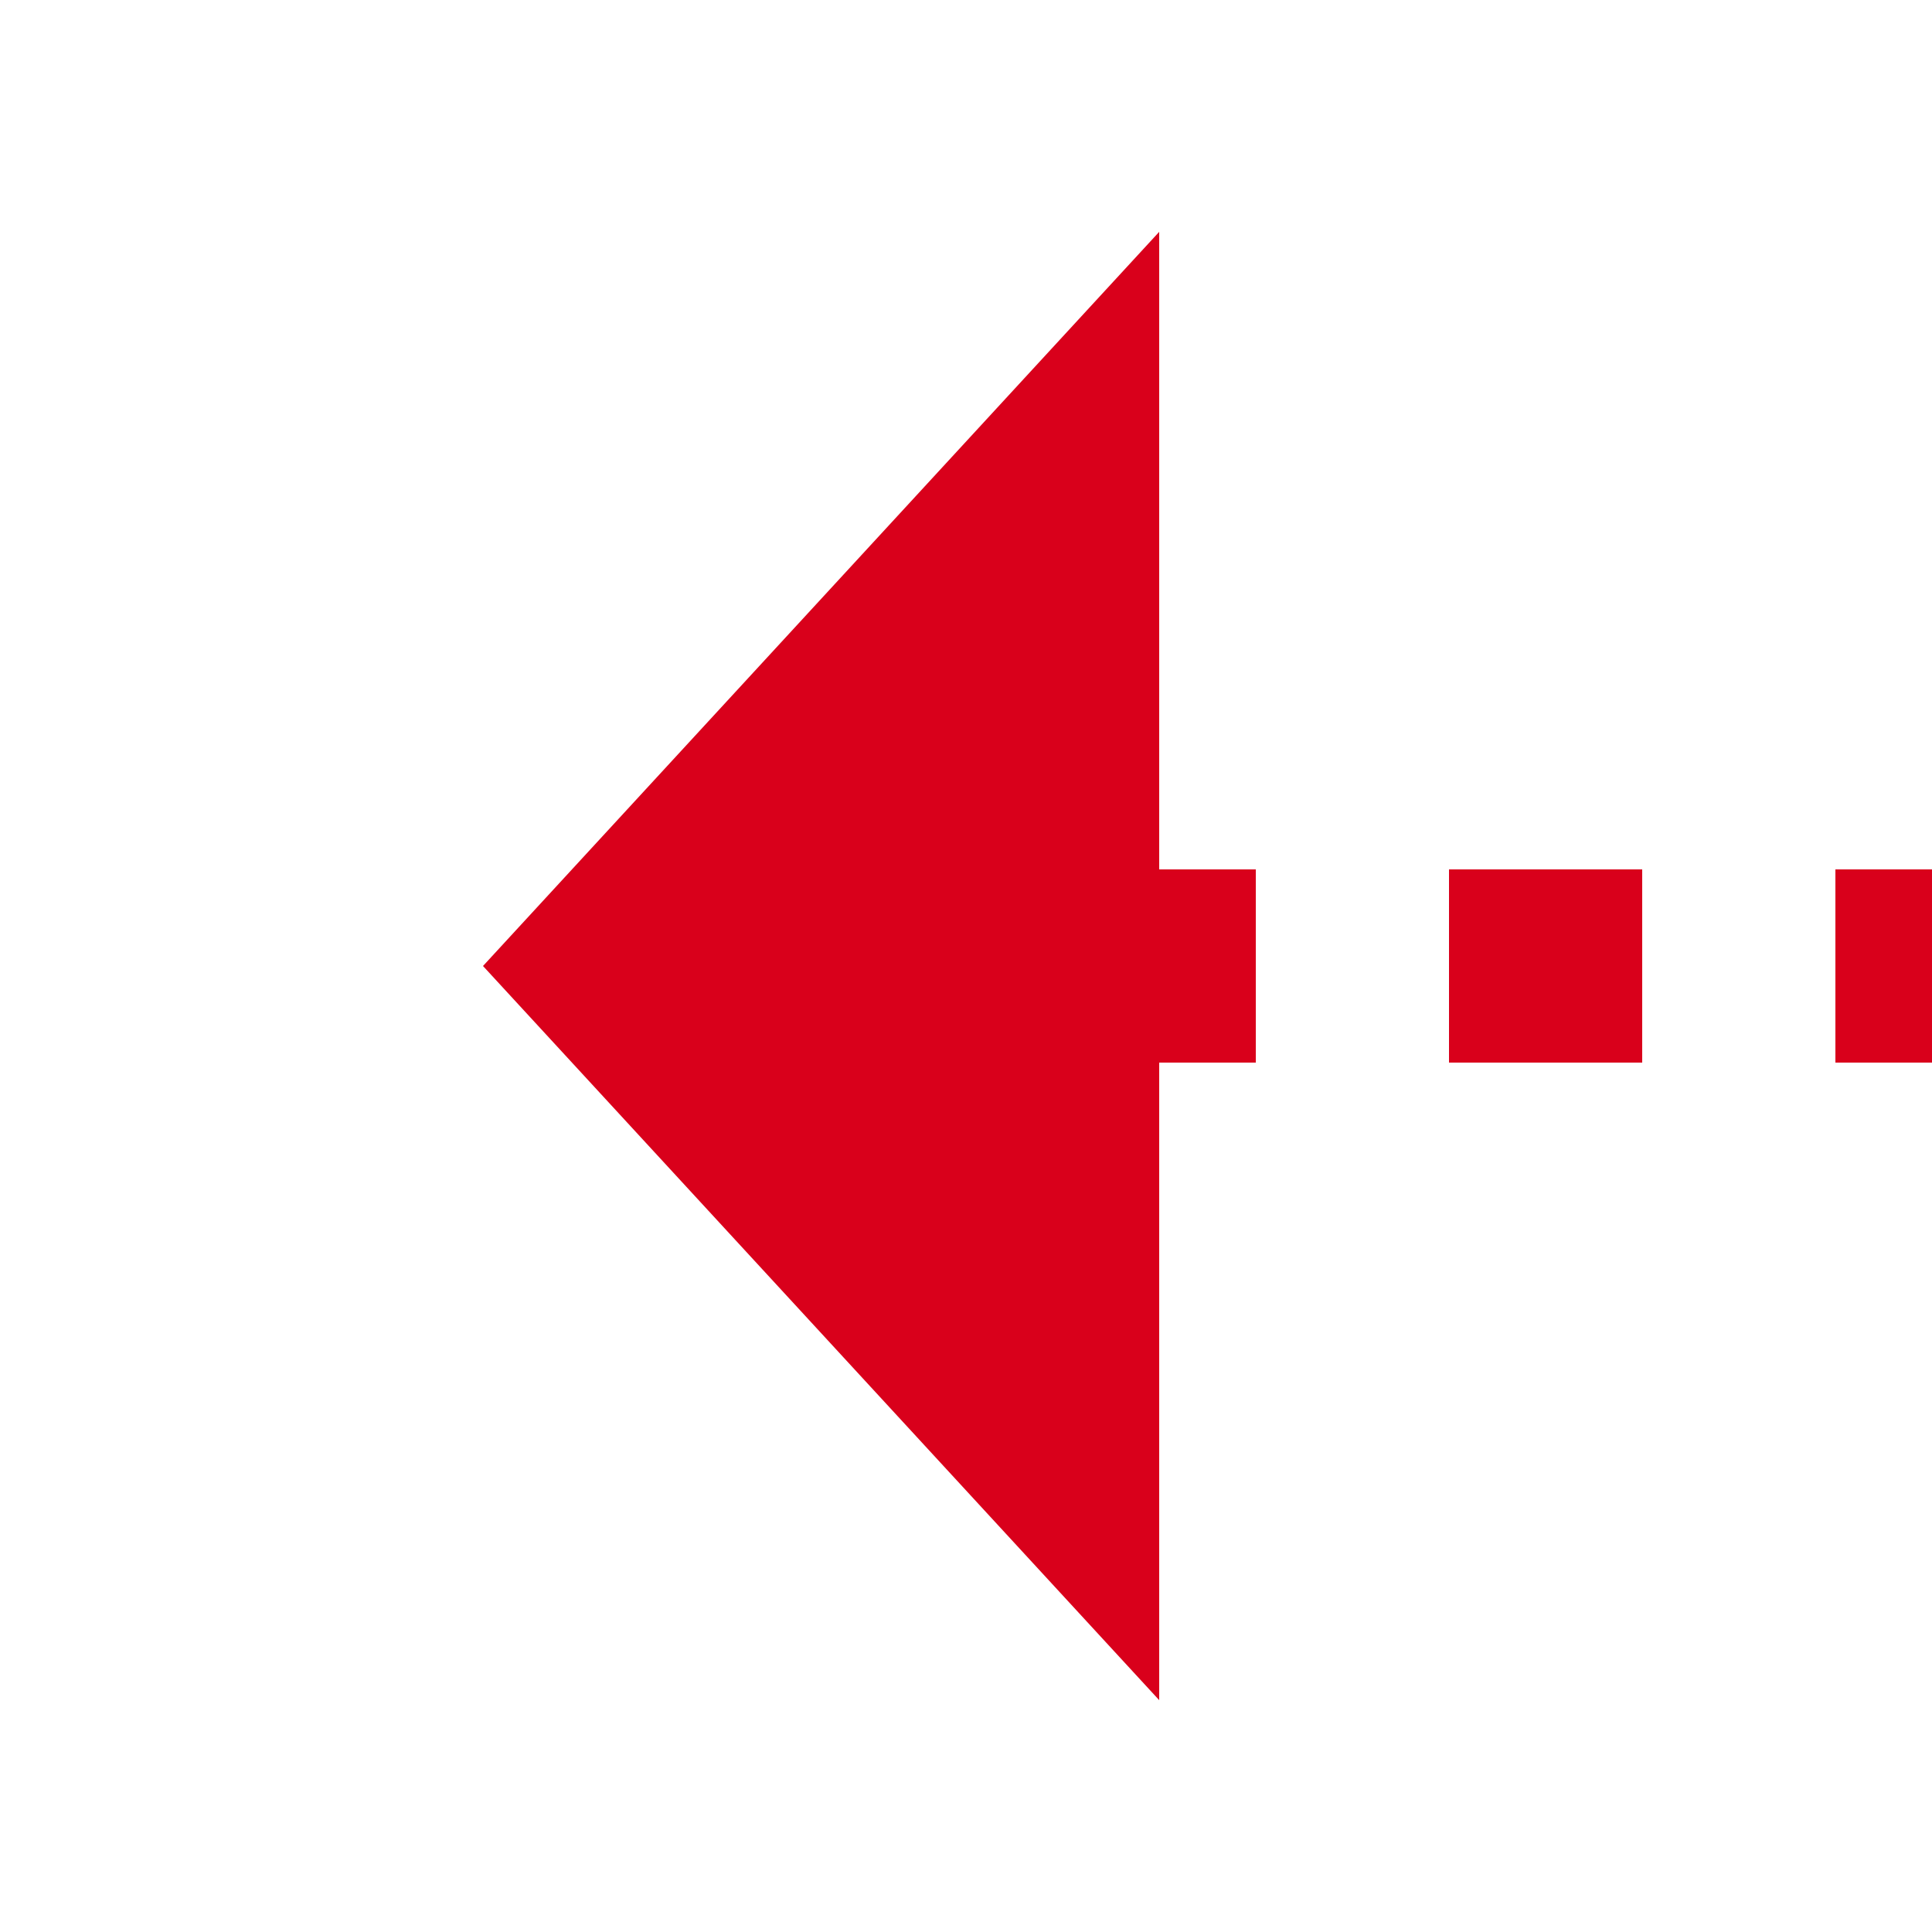 ﻿<?xml version="1.0" encoding="utf-8"?>
<svg version="1.1" xmlns:xlink="http://www.w3.org/1999/xlink" width="20px" height="20px" preserveAspectRatio="xMinYMid meet" viewBox="1023 834  20 18" xmlns="http://www.w3.org/2000/svg">
  <path d="M 1104 843  L 1034 843  " stroke-width="2" stroke-dasharray="2,2" stroke="#d9001b" fill="none" />
  <path d="M 1035 835.4  L 1028 843  L 1035 850.6  L 1035 835.4  Z " fill-rule="nonzero" fill="#d9001b" stroke="none" />
</svg>
